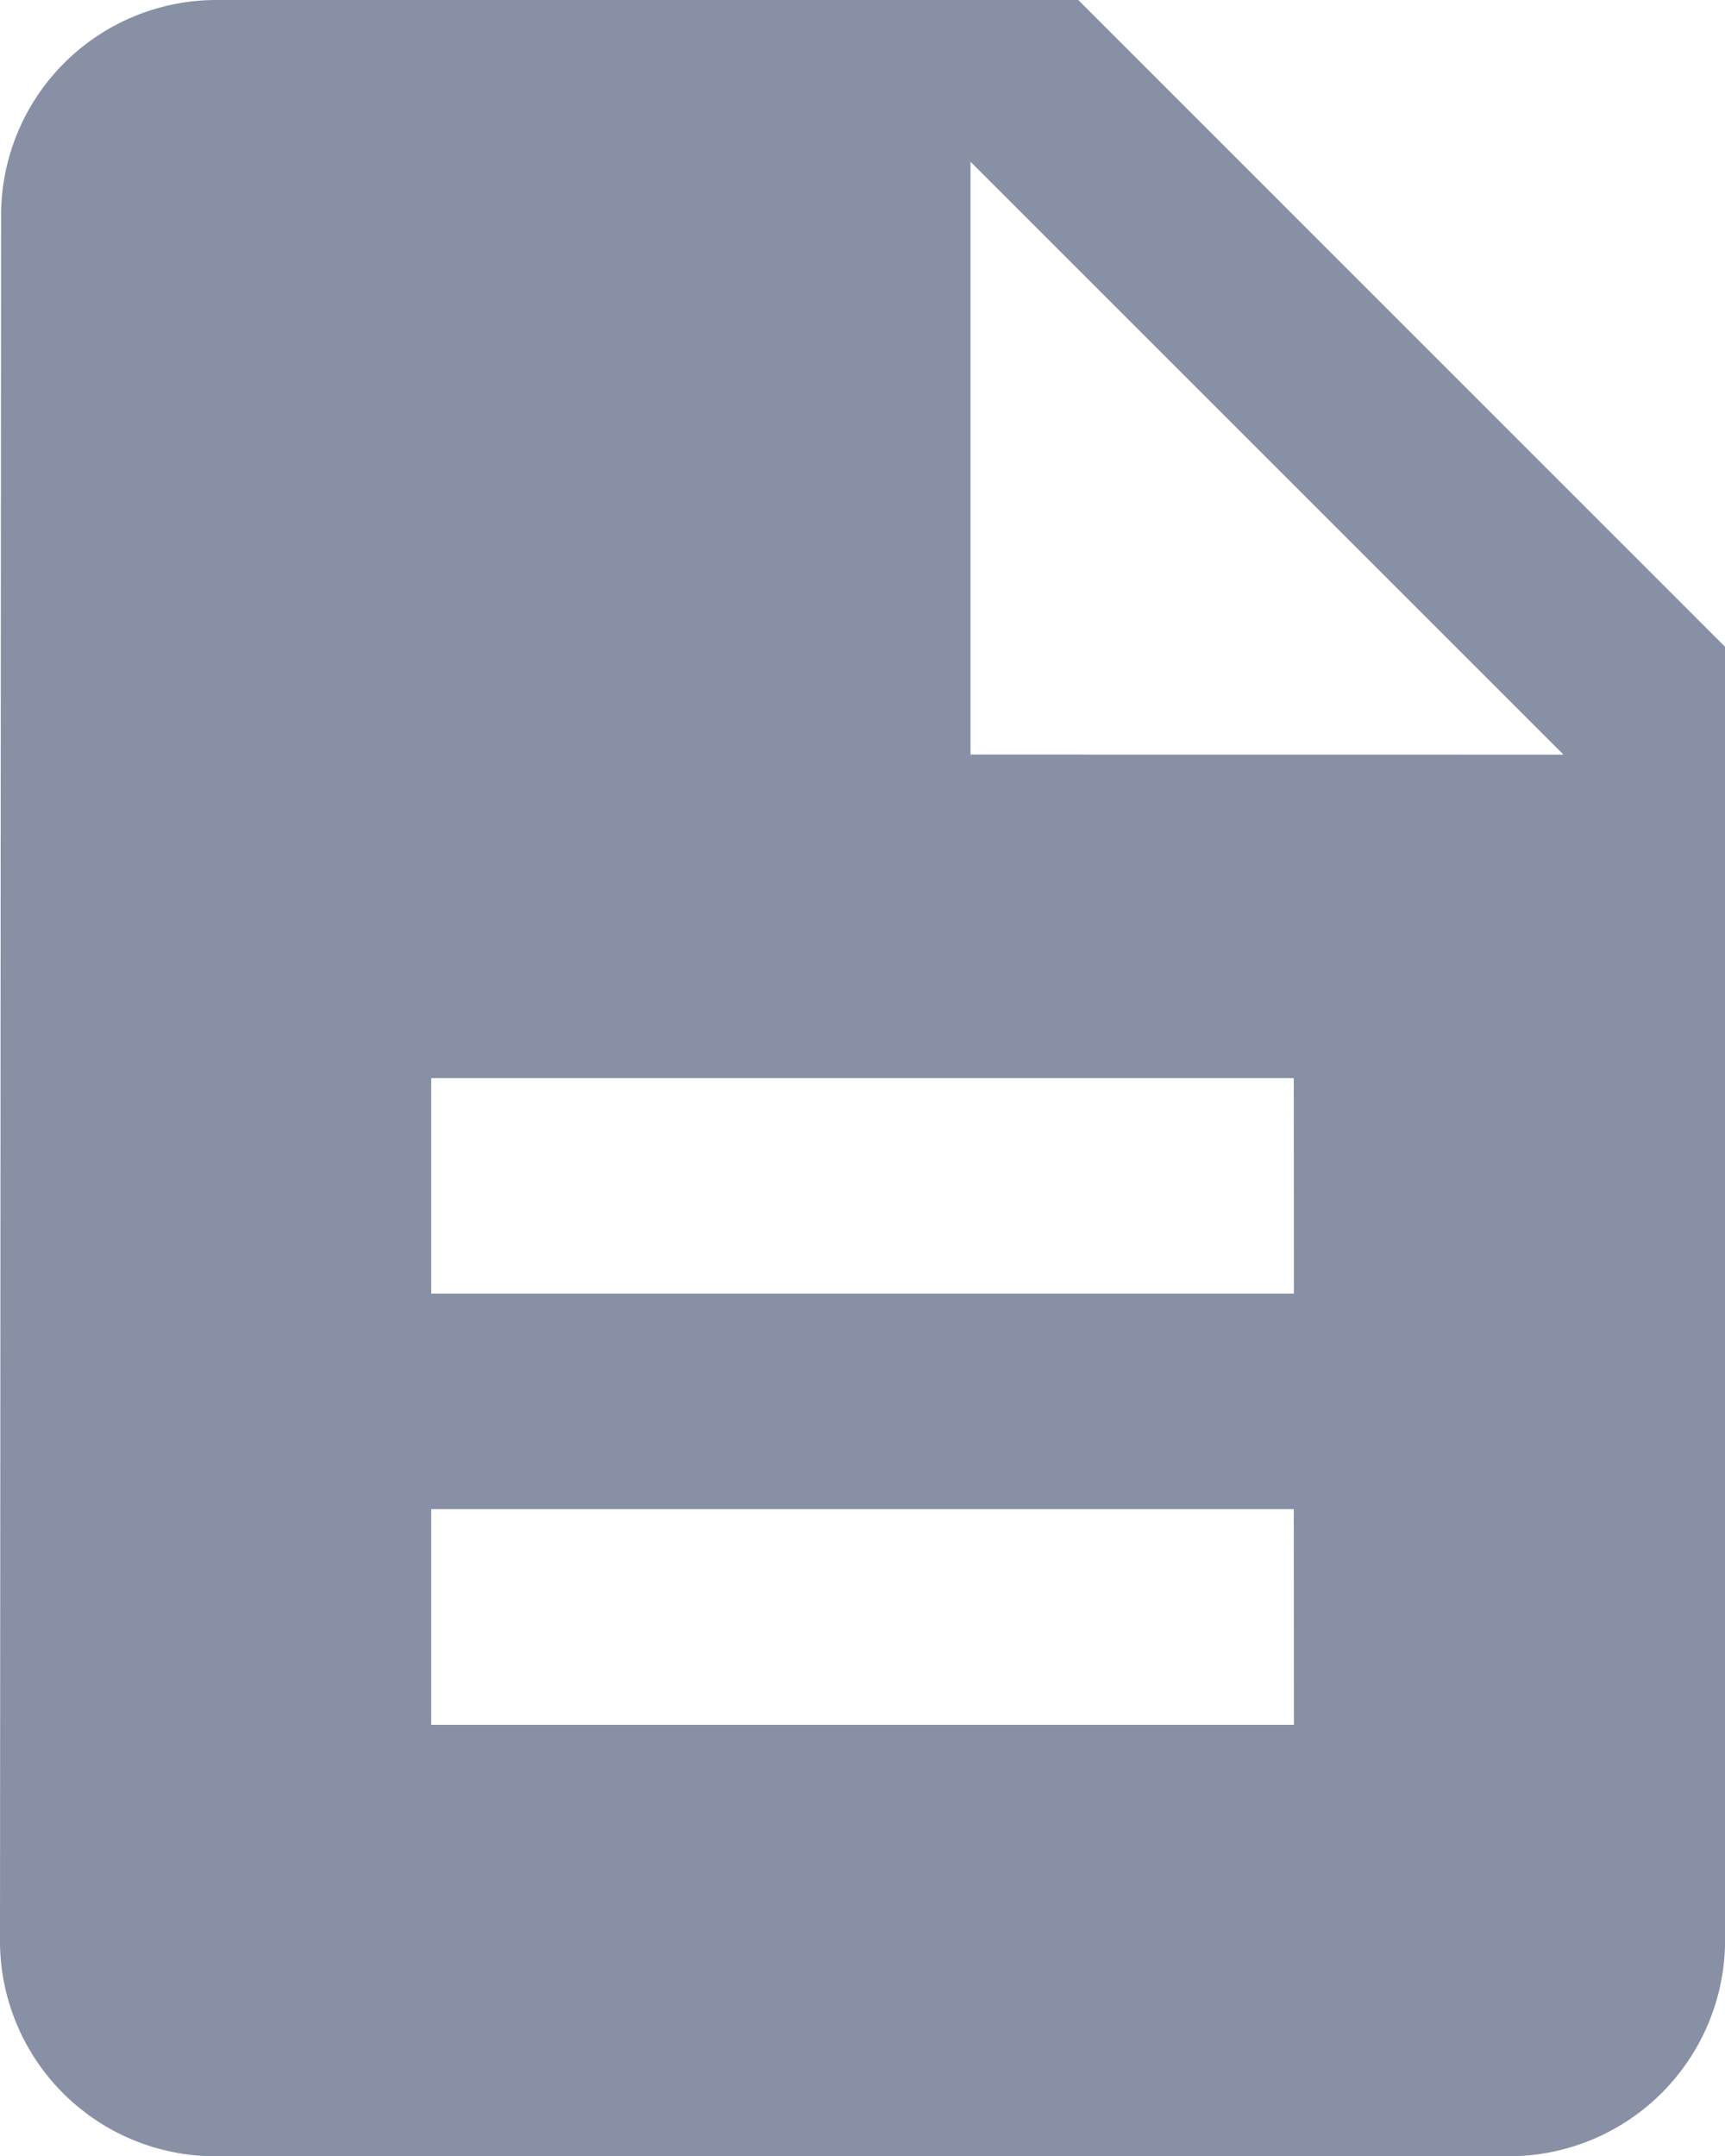 <svg xmlns="http://www.w3.org/2000/svg" width="23.677" height="29.597" viewBox="0 0 23.677 29.597">
  <path id="Tracé_2231" data-name="Tracé 2231" d="M18.8,2H6.96A2.956,2.956,0,0,0,4.015,4.96L4,28.637A2.956,2.956,0,0,0,6.945,31.6H24.718a2.968,2.968,0,0,0,2.96-2.96V10.879Zm2.96,23.677H9.919v-2.96H21.758Zm0-5.919H9.919V16.8H21.758Zm-4.439-7.4V4.22l8.139,8.139Z" transform="translate(-4 -2)" fill="#8890a6"/>
</svg>
